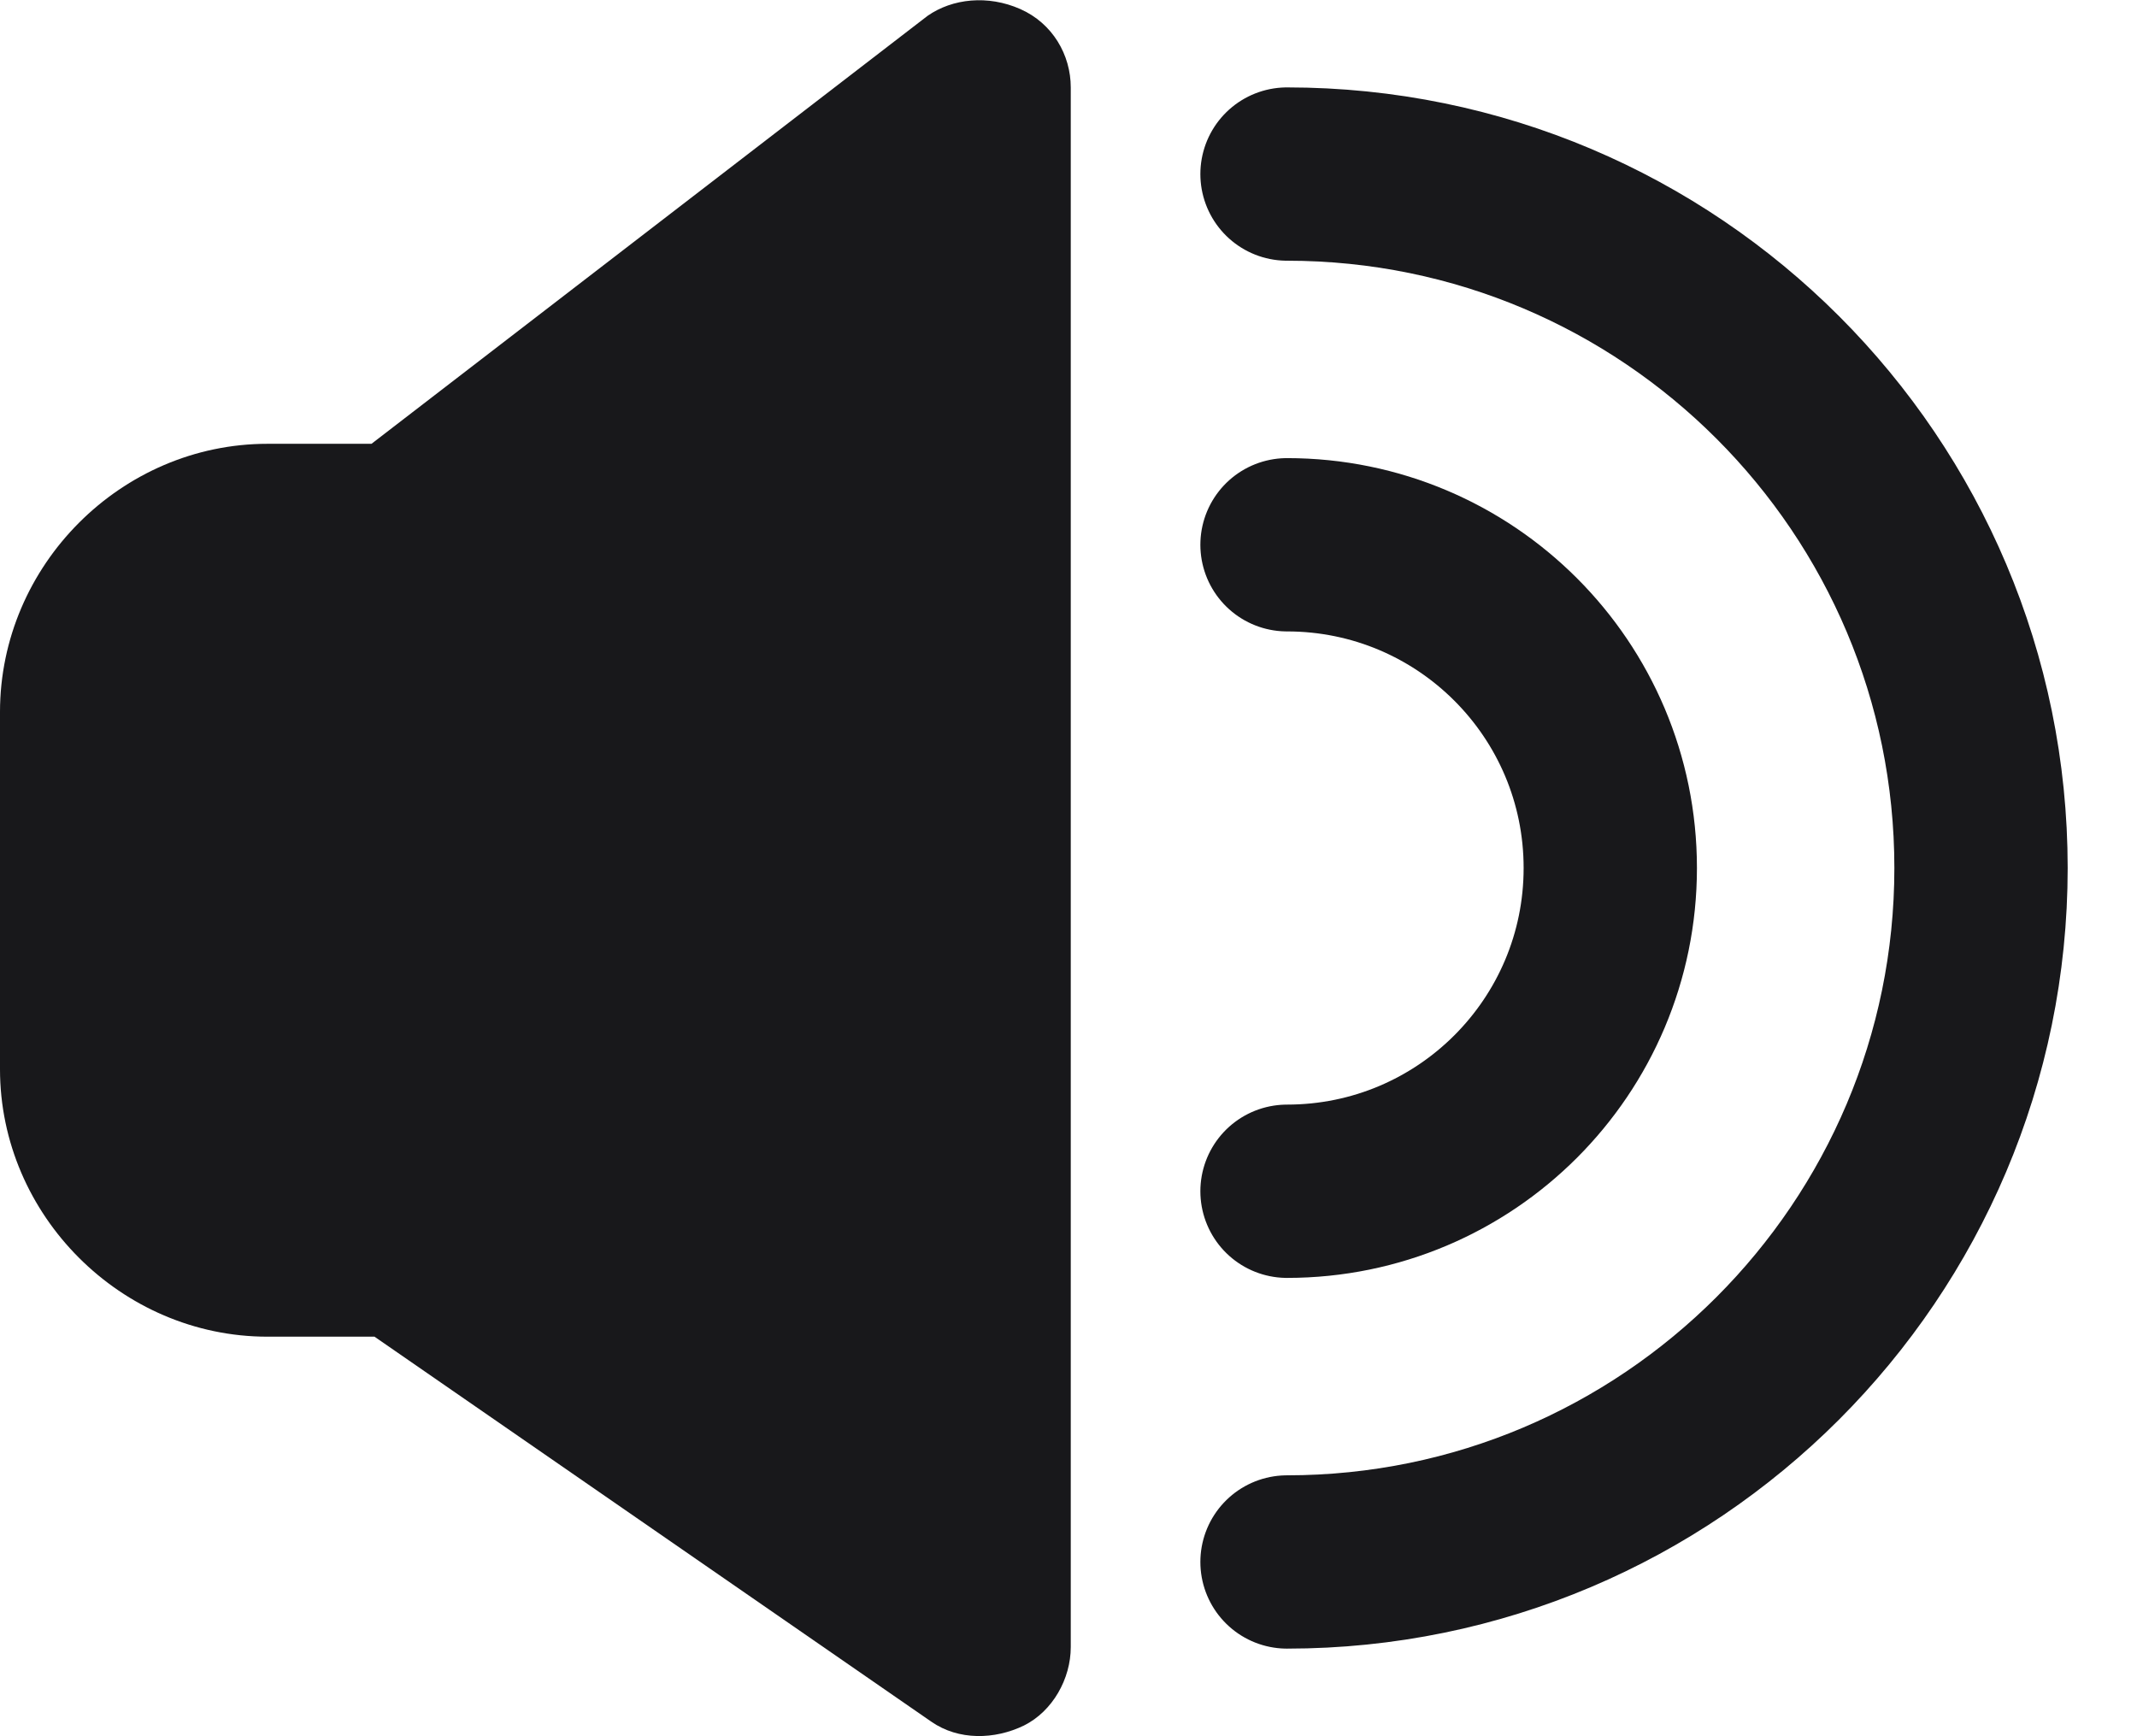 <?xml version="1.0" encoding="utf-8"?>
<!-- Generator: Adobe Illustrator 27.4.0, SVG Export Plug-In . SVG Version: 6.00 Build 0)  -->
<svg version="1.1" id="Layer_1" xmlns="http://www.w3.org/2000/svg" xmlns:xlink="http://www.w3.org/1999/xlink" x="0px" y="0px"
	 width="283.6px" height="230.4px" viewBox="0 0 283.6 230.4" style="enable-background:new 0 0 283.6 230.4;" xml:space="preserve"
	>
<style type="text/css">
	.st0{fill:#18181b;}
	.st1{fill:none;stroke:#18181b;stroke-width:23;stroke-linecap:round;stroke-miterlimit:10;}
</style>
<path class="st0" d="M135.4,1.2c-4.3-1.9-9-1.4-12.3,0.9L49.3,58.9H35.5C16.1,58.9,0,75,0,94.5v47.4c0,19.4,16.1,35.5,35.5,35.5
	h14.2l73.9,51.1c3.6,2.5,8.4,2.4,12.3,0.5c3.8-1.9,6.2-6.2,6.2-10.4v-207C142.1,7.3,139.7,3.1,135.4,1.2L135.4,1.2z"/>
<path class="st1" d="M170.8,72.3c23.7,0,42.9,19.2,42.9,42.9s-19.2,42.9-42.9,42.9"/>
<path class="st1" d="M170.8,23.1c50.9,0,92.1,41.3,92.1,92.1s-41.3,92.1-92.1,92.1"/>
</svg>
